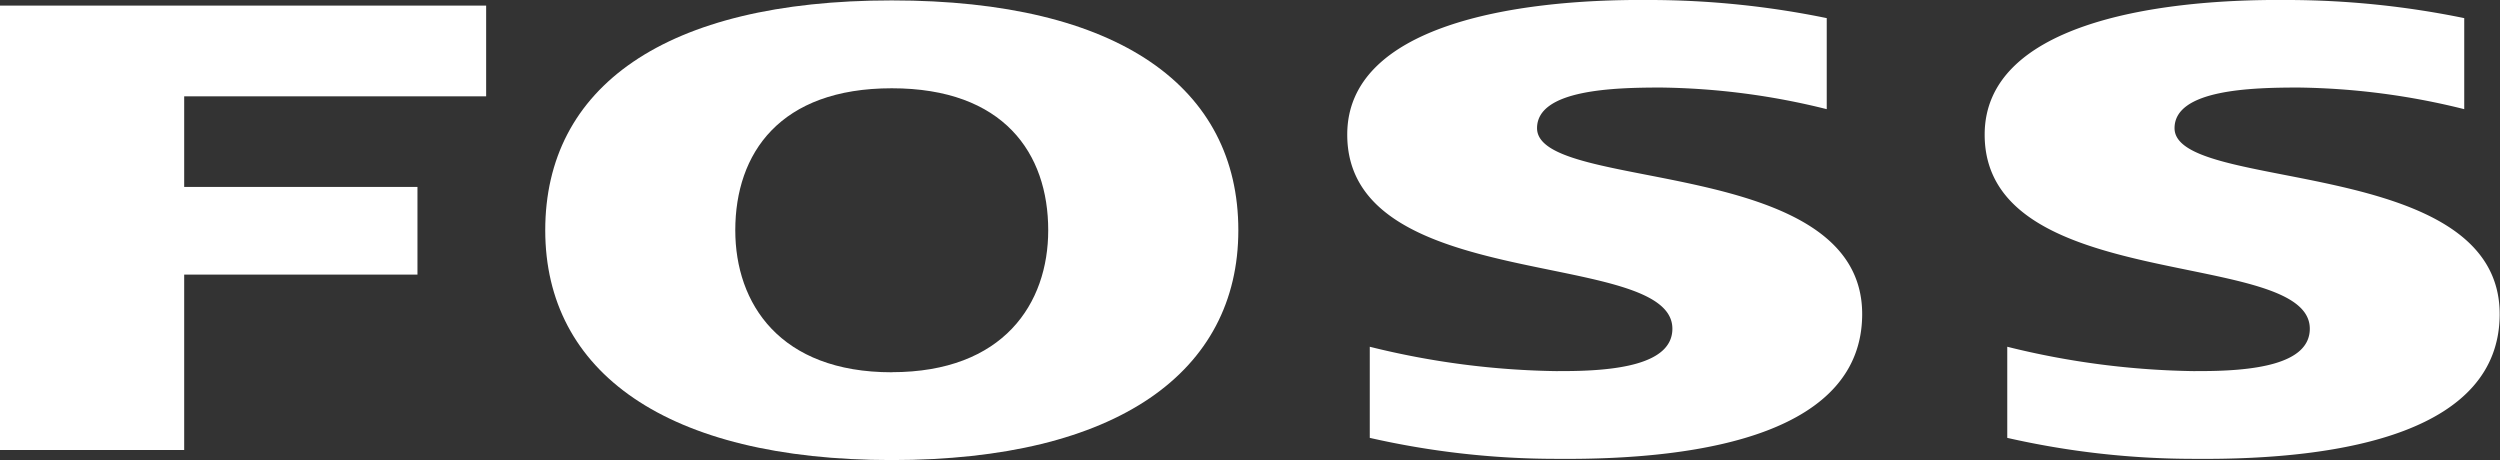 <svg id="Layer_1" data-name="Layer 1" xmlns="http://www.w3.org/2000/svg" viewBox="0 0 307.57 56.61"><rect x="0" y="0" width="307.57" height="56.61" fill="#333333" stroke="none"/><defs><style>.foss-path{fill:#fff;}</style></defs><title>FOSS_logo</title><path class="foss-path" d="M0,.69H59.81V11.85H22.66V23h28.7V33.78H22.66V55.36H0Z"/><path class="foss-path" d="M109.71.05c28,0,42.64,10.73,42.64,28.28,0,17.39-14.86,28.27-42.64,28.27S67.08,45.72,67.08,28.33C67.08,10.79,81.69.05,109.71.05Zm0,45.74c13.77,0,19.25-8.46,19.25-17.46,0-9.48-5.48-17.47-19.25-17.47s-19.25,8-19.25,17.47C90.46,37.34,95.94,45.8,109.71,45.8Z"/><path class="foss-path" d="M191.66,45.66a100.41,100.41,0,0,1-23.14-3V53.87a103.55,103.55,0,0,0,23,2.58c18.88.17,37.45-3.5,37.58-17.68.17-19.74-40-15-40-23,0-4.78,9.55-5,15.27-5a88.12,88.12,0,0,1,20.37,2.66V2.23A108.8,108.8,0,0,0,202.92,0c-17.05-.15-37.06,3.28-37.17,16.44-.18,19.89,40,14,40,24,0,4.39-6.88,5.27-14.07,5.21Z"/><path class="foss-path" d="M270.09,45.66a100.41,100.41,0,0,1-23.14-3V53.87a103.64,103.64,0,0,0,23,2.58c18.88.17,37.46-3.5,37.58-17.68.17-19.74-40-15-40-23,0-4.78,9.55-5,15.27-5a88.11,88.11,0,0,1,20.37,2.66V2.23A108.8,108.8,0,0,0,281.35,0c-17.06-.15-37.06,3.28-37.18,16.44-.17,19.89,40,14,40,24,0,4.39-6.88,5.27-14.07,5.21Z"/></svg>
